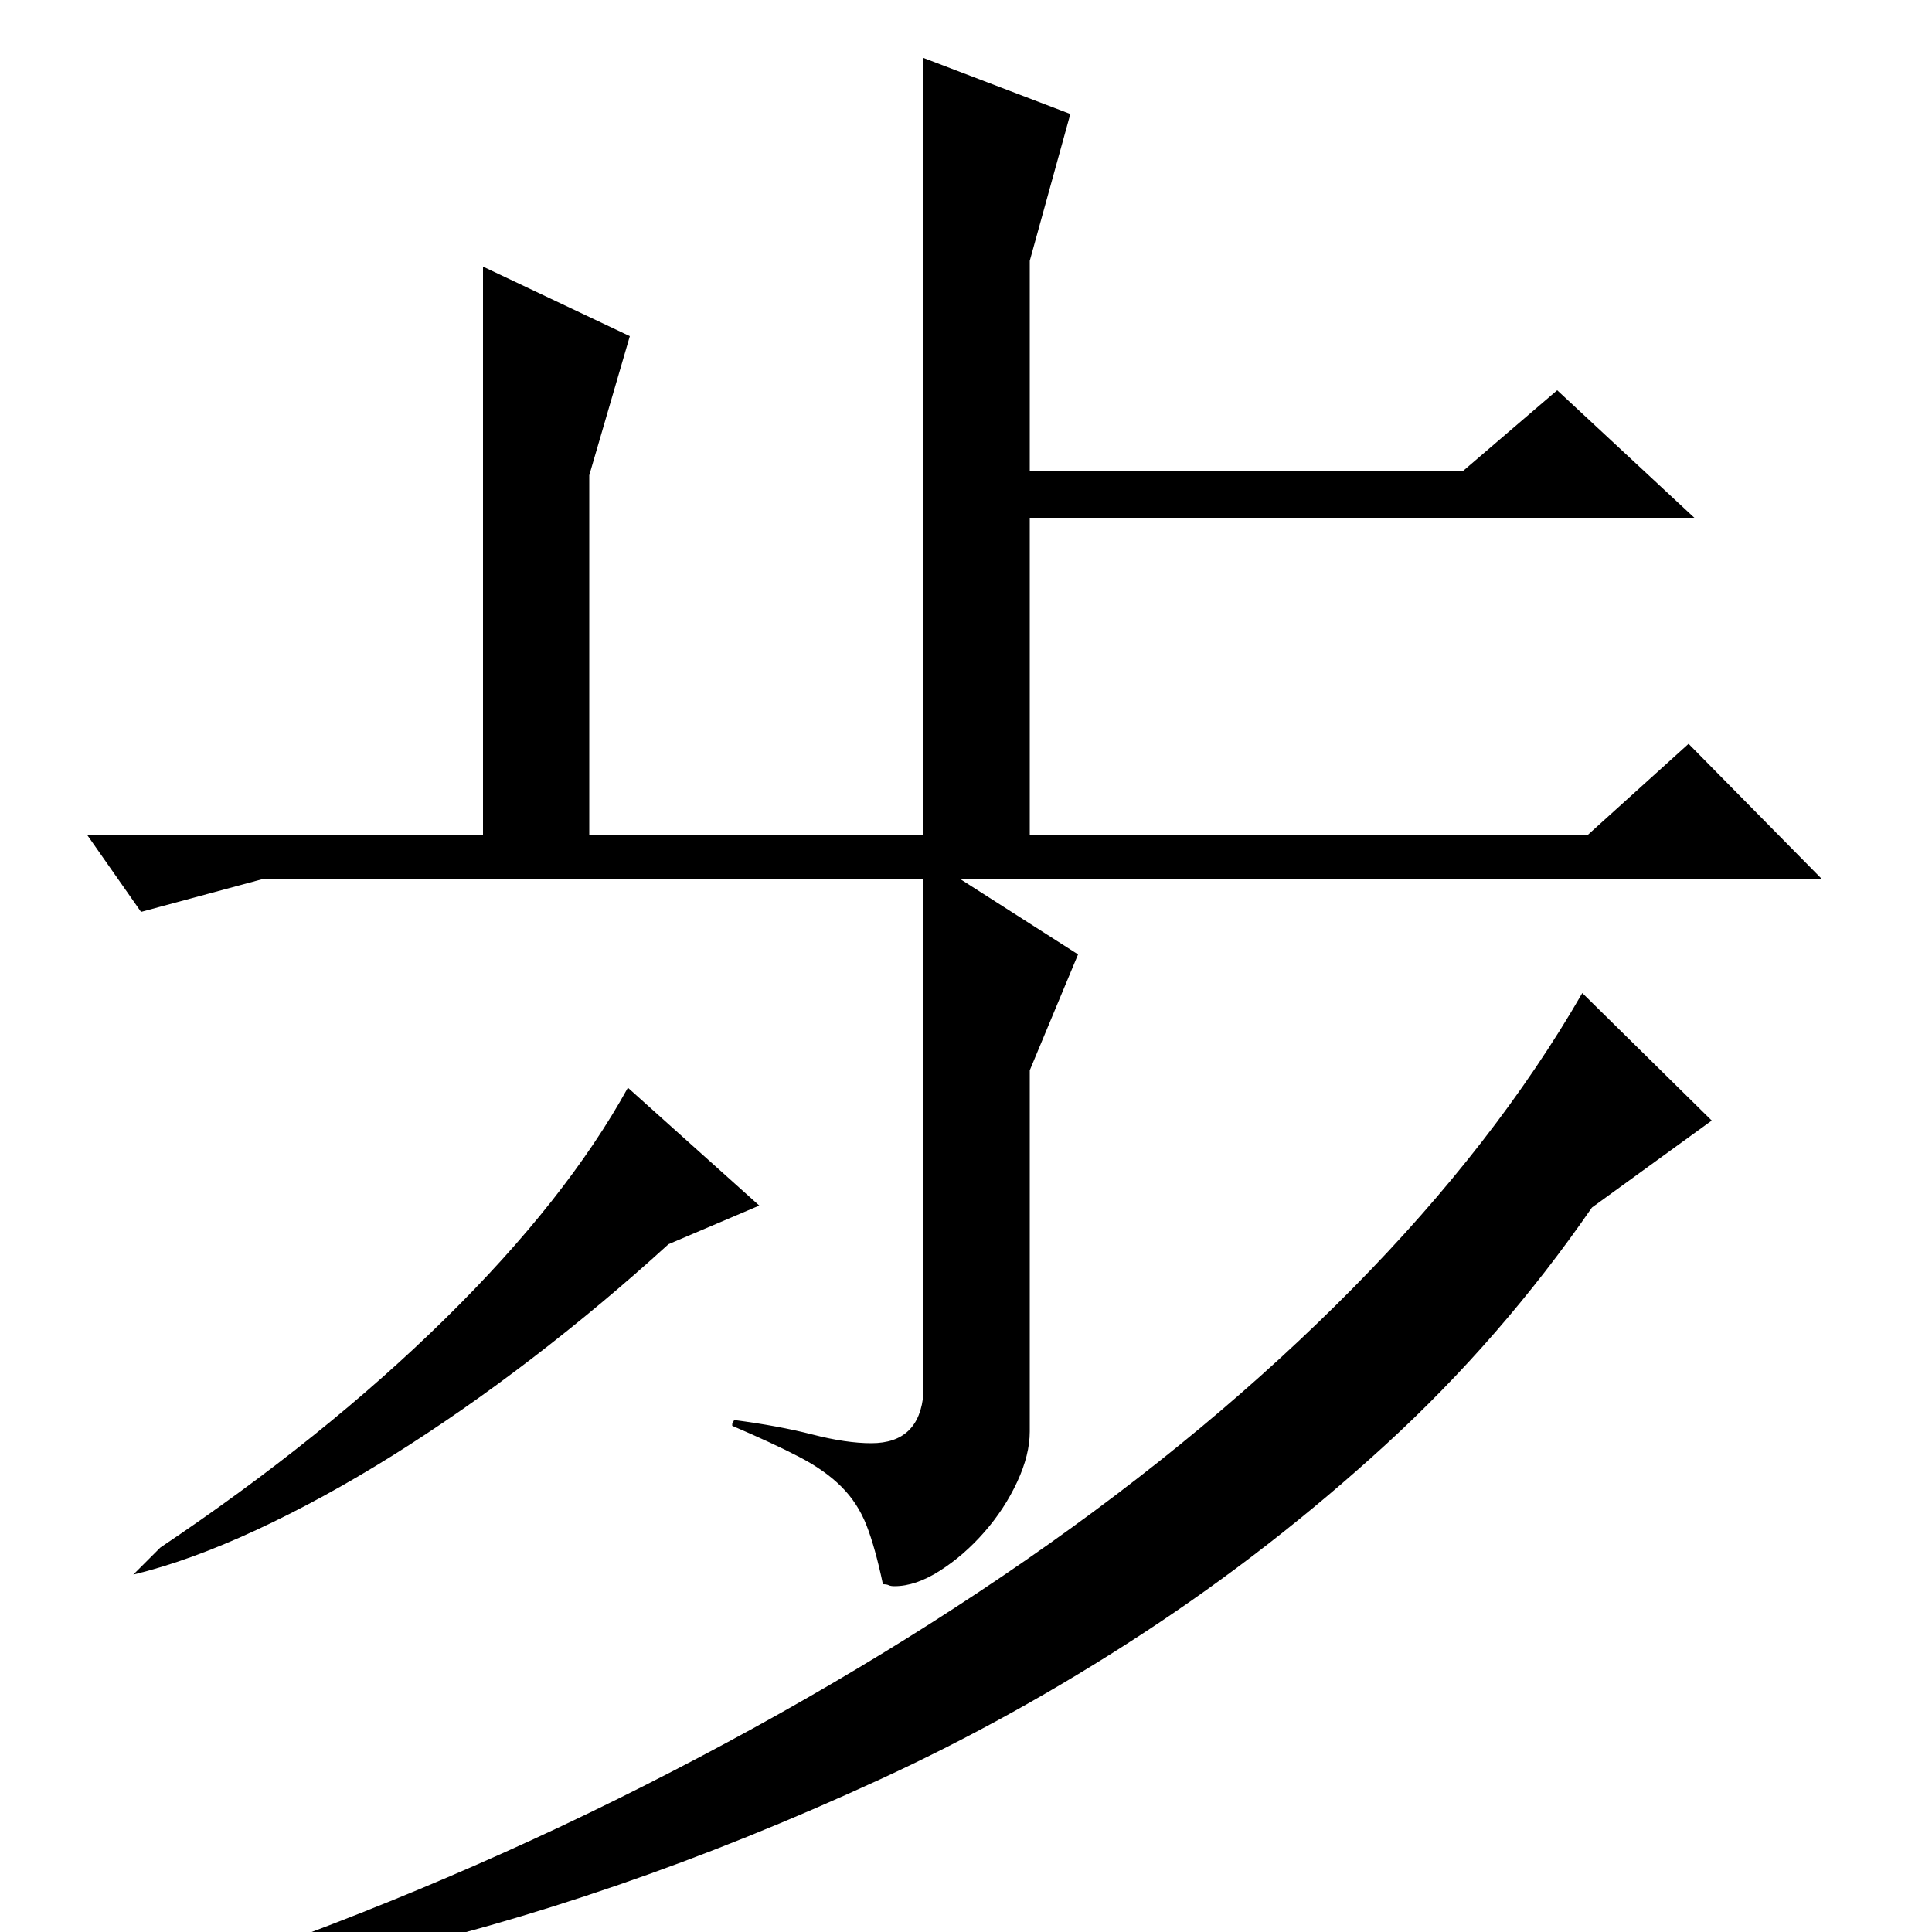 <?xml version="1.0" standalone="no"?>
<!DOCTYPE svg PUBLIC "-//W3C//DTD SVG 1.1//EN" "http://www.w3.org/Graphics/SVG/1.1/DTD/svg11.dtd" >
<svg xmlns="http://www.w3.org/2000/svg" xmlns:xlink="http://www.w3.org/1999/xlink" version="1.1" viewBox="0 -200 1000 1000">
  <g transform="matrix(1 0 0 -1 0 800)">
   <path fill="currentColor"
d="M326 826l-21 -72v-186h173v402l76 -29l-21 -76v-109h224l49 42l71 -66h-344v-164h289l52 47l69 -70h-446l61 -39l-25 -60v-187q0 -12 -6.5 -26t-17 -26t-23 -20t-23.5 -8q-2 0 -3 0.5t-3 0.5q-4 19 -8.5 30.5t-13 20t-22 15.5t-34.5 16v1l1 2q23 -3 40.5 -7.5t30.5 -4.5
q25 0 27 26v266h-342l-63 -17l-28 40h205v294zM112 -26l-36 -4q129 42 244 99t211 123.5t169.5 141t118.5 152.5l67 -66l-62 -45q-47 -68 -106.5 -122.5t-126 -98t-136 -75.5t-136.5 -55t-128 -36.5t-109 -19.5zM346 356q-34 -31 -70.5 -59t-72.5 -50.5t-70.5 -38.5
t-63.5 -23l14 14q85 57 147.5 118.5t94.5 119.5l68 -61z" />
  </g>

</svg>
